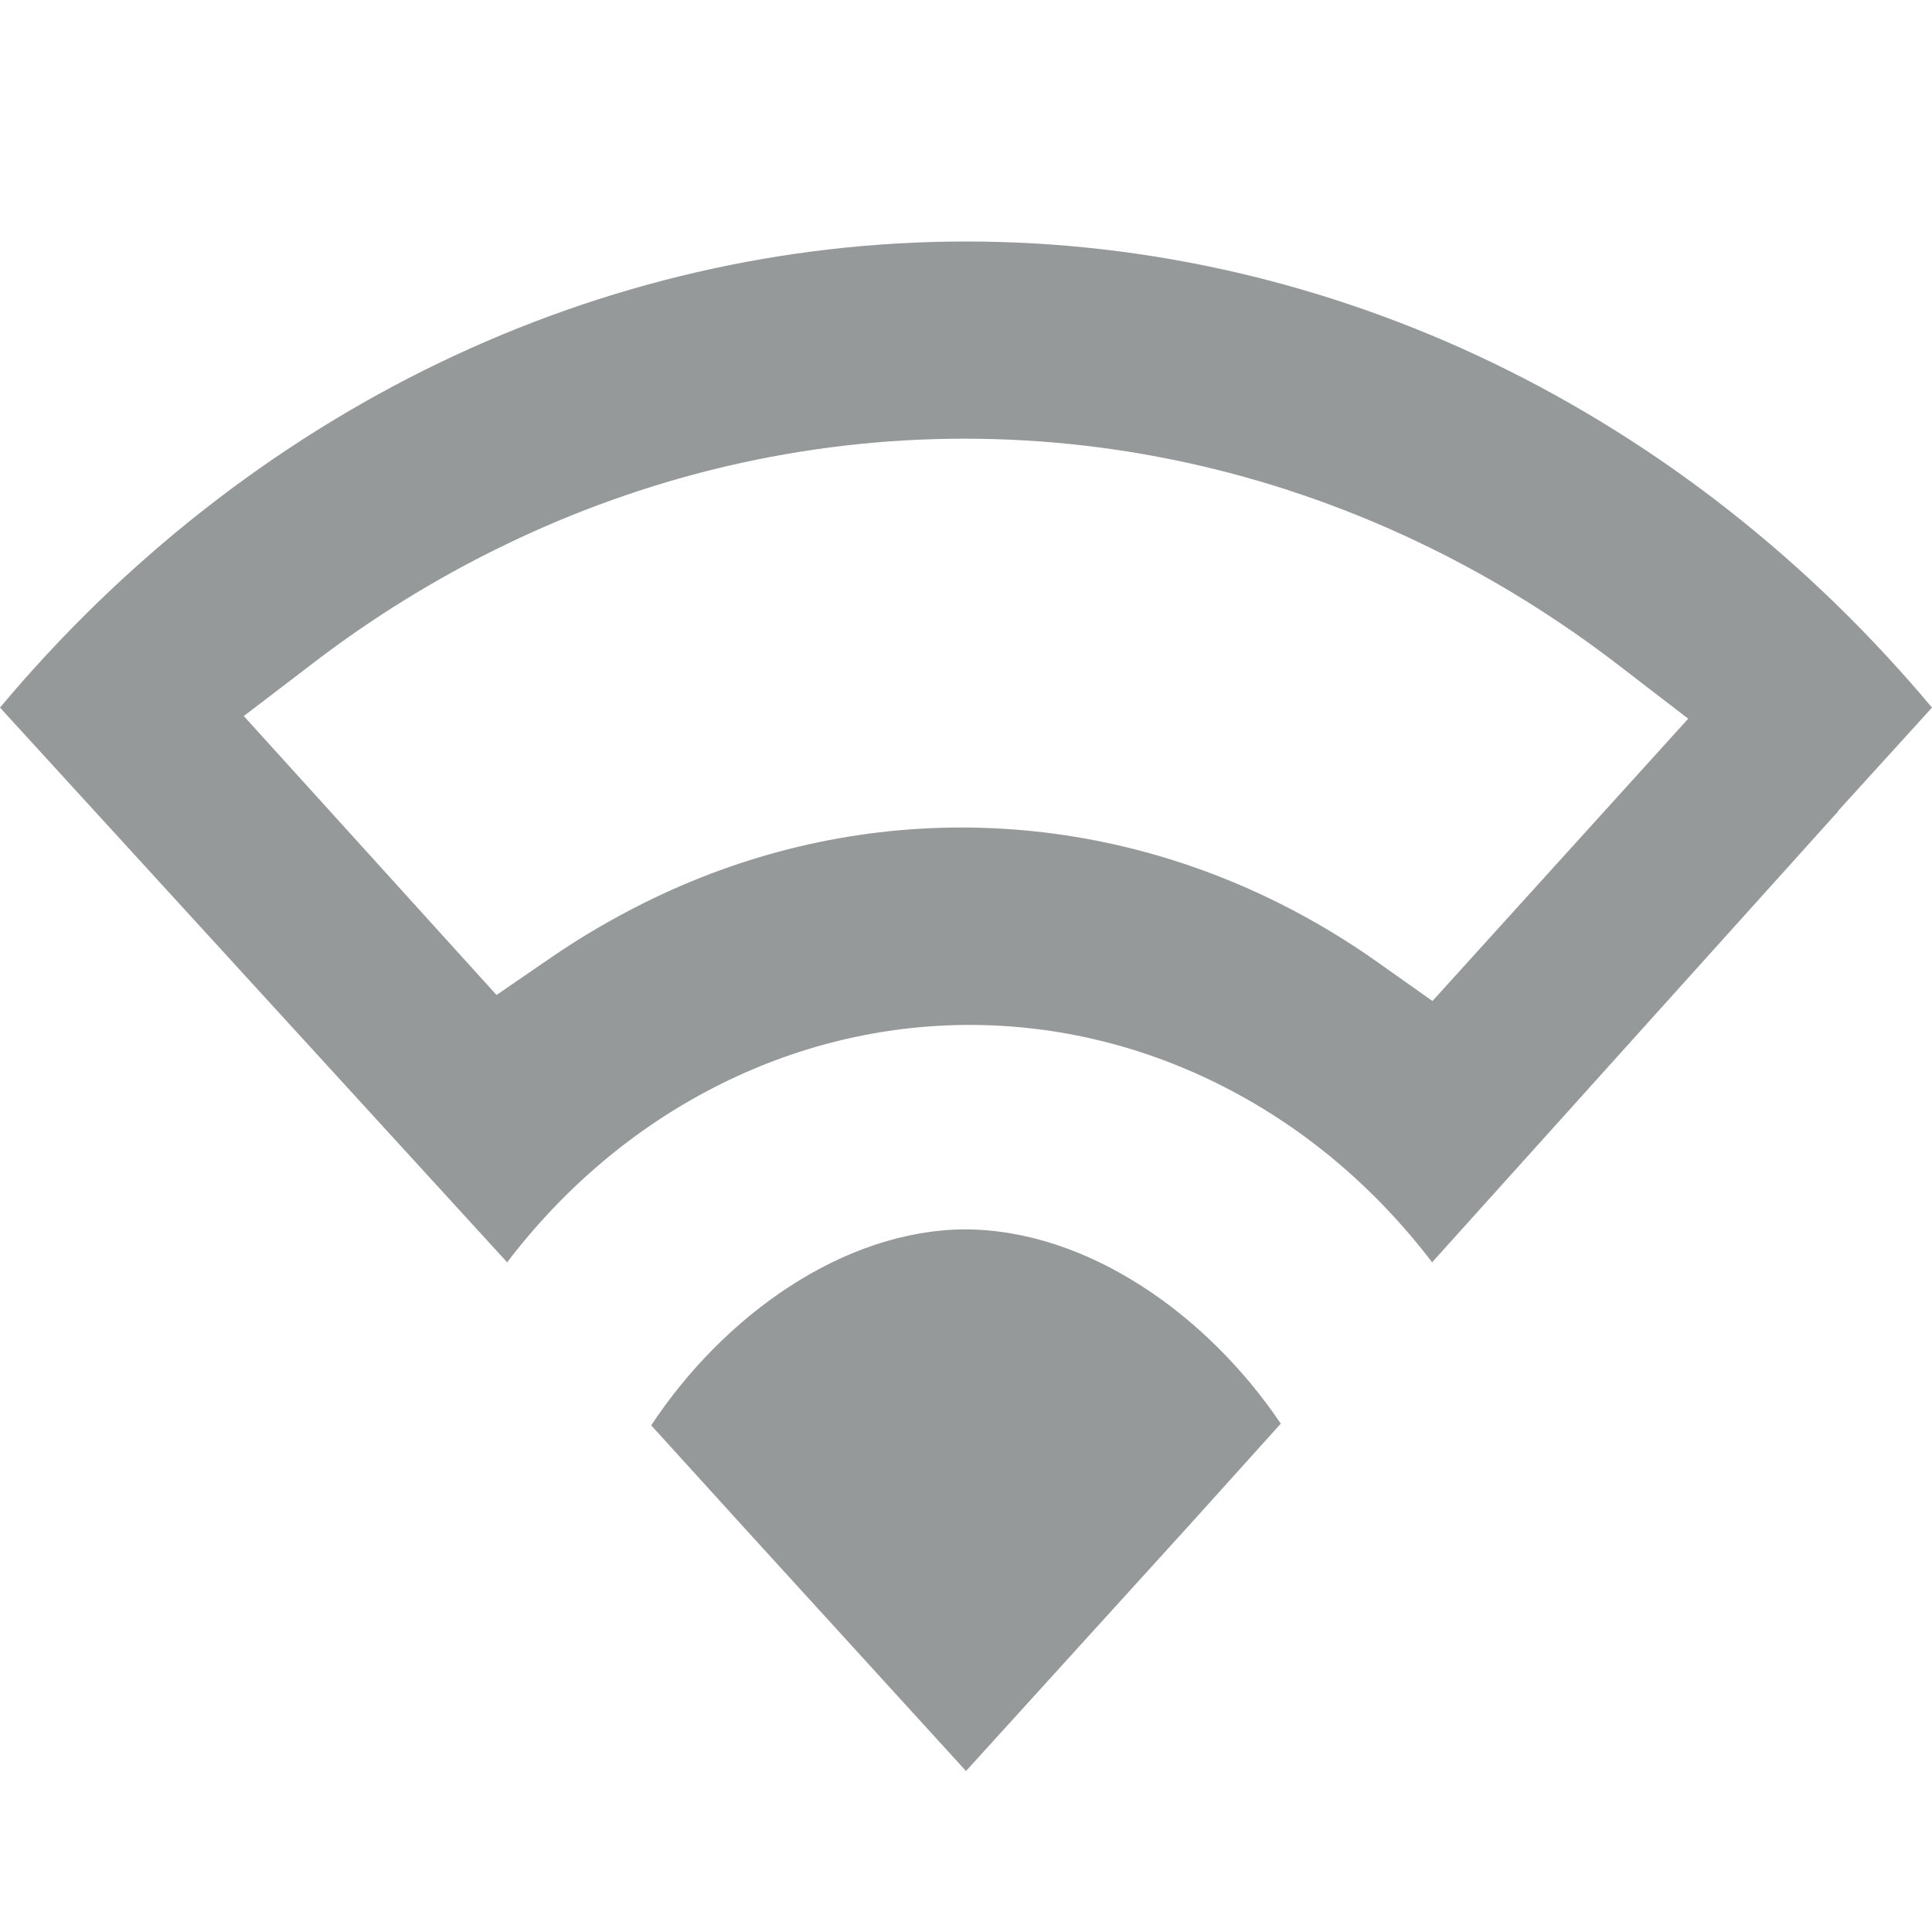 <svg width="16" height="16" viewBox="0 0 16 16" fill="none" xmlns="http://www.w3.org/2000/svg">
<path fill-rule="evenodd" clip-rule="evenodd" d="M16 5.86L15.221 6.717L15.223 6.719L11.86 10.454C11.391 9.838 10.805 9.343 10.143 9.004C9.481 8.664 8.76 8.488 8.03 8.488C7.3 8.488 6.579 8.664 5.917 9.004C5.255 9.343 4.669 9.838 4.2 10.454L0 5.86C1.019 4.643 2.256 3.672 3.633 3.007C5.01 2.343 6.497 2 8 2C9.503 2 10.99 2.343 12.367 3.007C13.744 3.672 14.981 4.643 16 5.86ZM10.607 11.79L9.86 12.619L9.087 13.47L8 14.667L6.133 12.619L5.393 11.804C5.99 10.9 6.978 10.187 7.993 10.181C9.01 10.185 10.001 10.891 10.607 11.79ZM11.408 7.968L11.863 8.29L13.981 5.952L13.401 5.506C12.909 5.128 12.384 4.801 11.832 4.531C10.623 3.939 9.314 3.633 7.988 3.633C6.662 3.633 5.352 3.939 4.144 4.531C3.602 4.796 3.086 5.115 2.603 5.484L2.019 5.93L4.112 8.24L4.565 7.929C4.808 7.762 5.063 7.613 5.329 7.48C6.157 7.066 7.055 6.853 7.961 6.853C8.868 6.853 9.765 7.066 10.594 7.48C10.876 7.621 11.148 7.784 11.408 7.968Z" fill="#2E3436" fill-opacity="0.5"/>
</svg>
